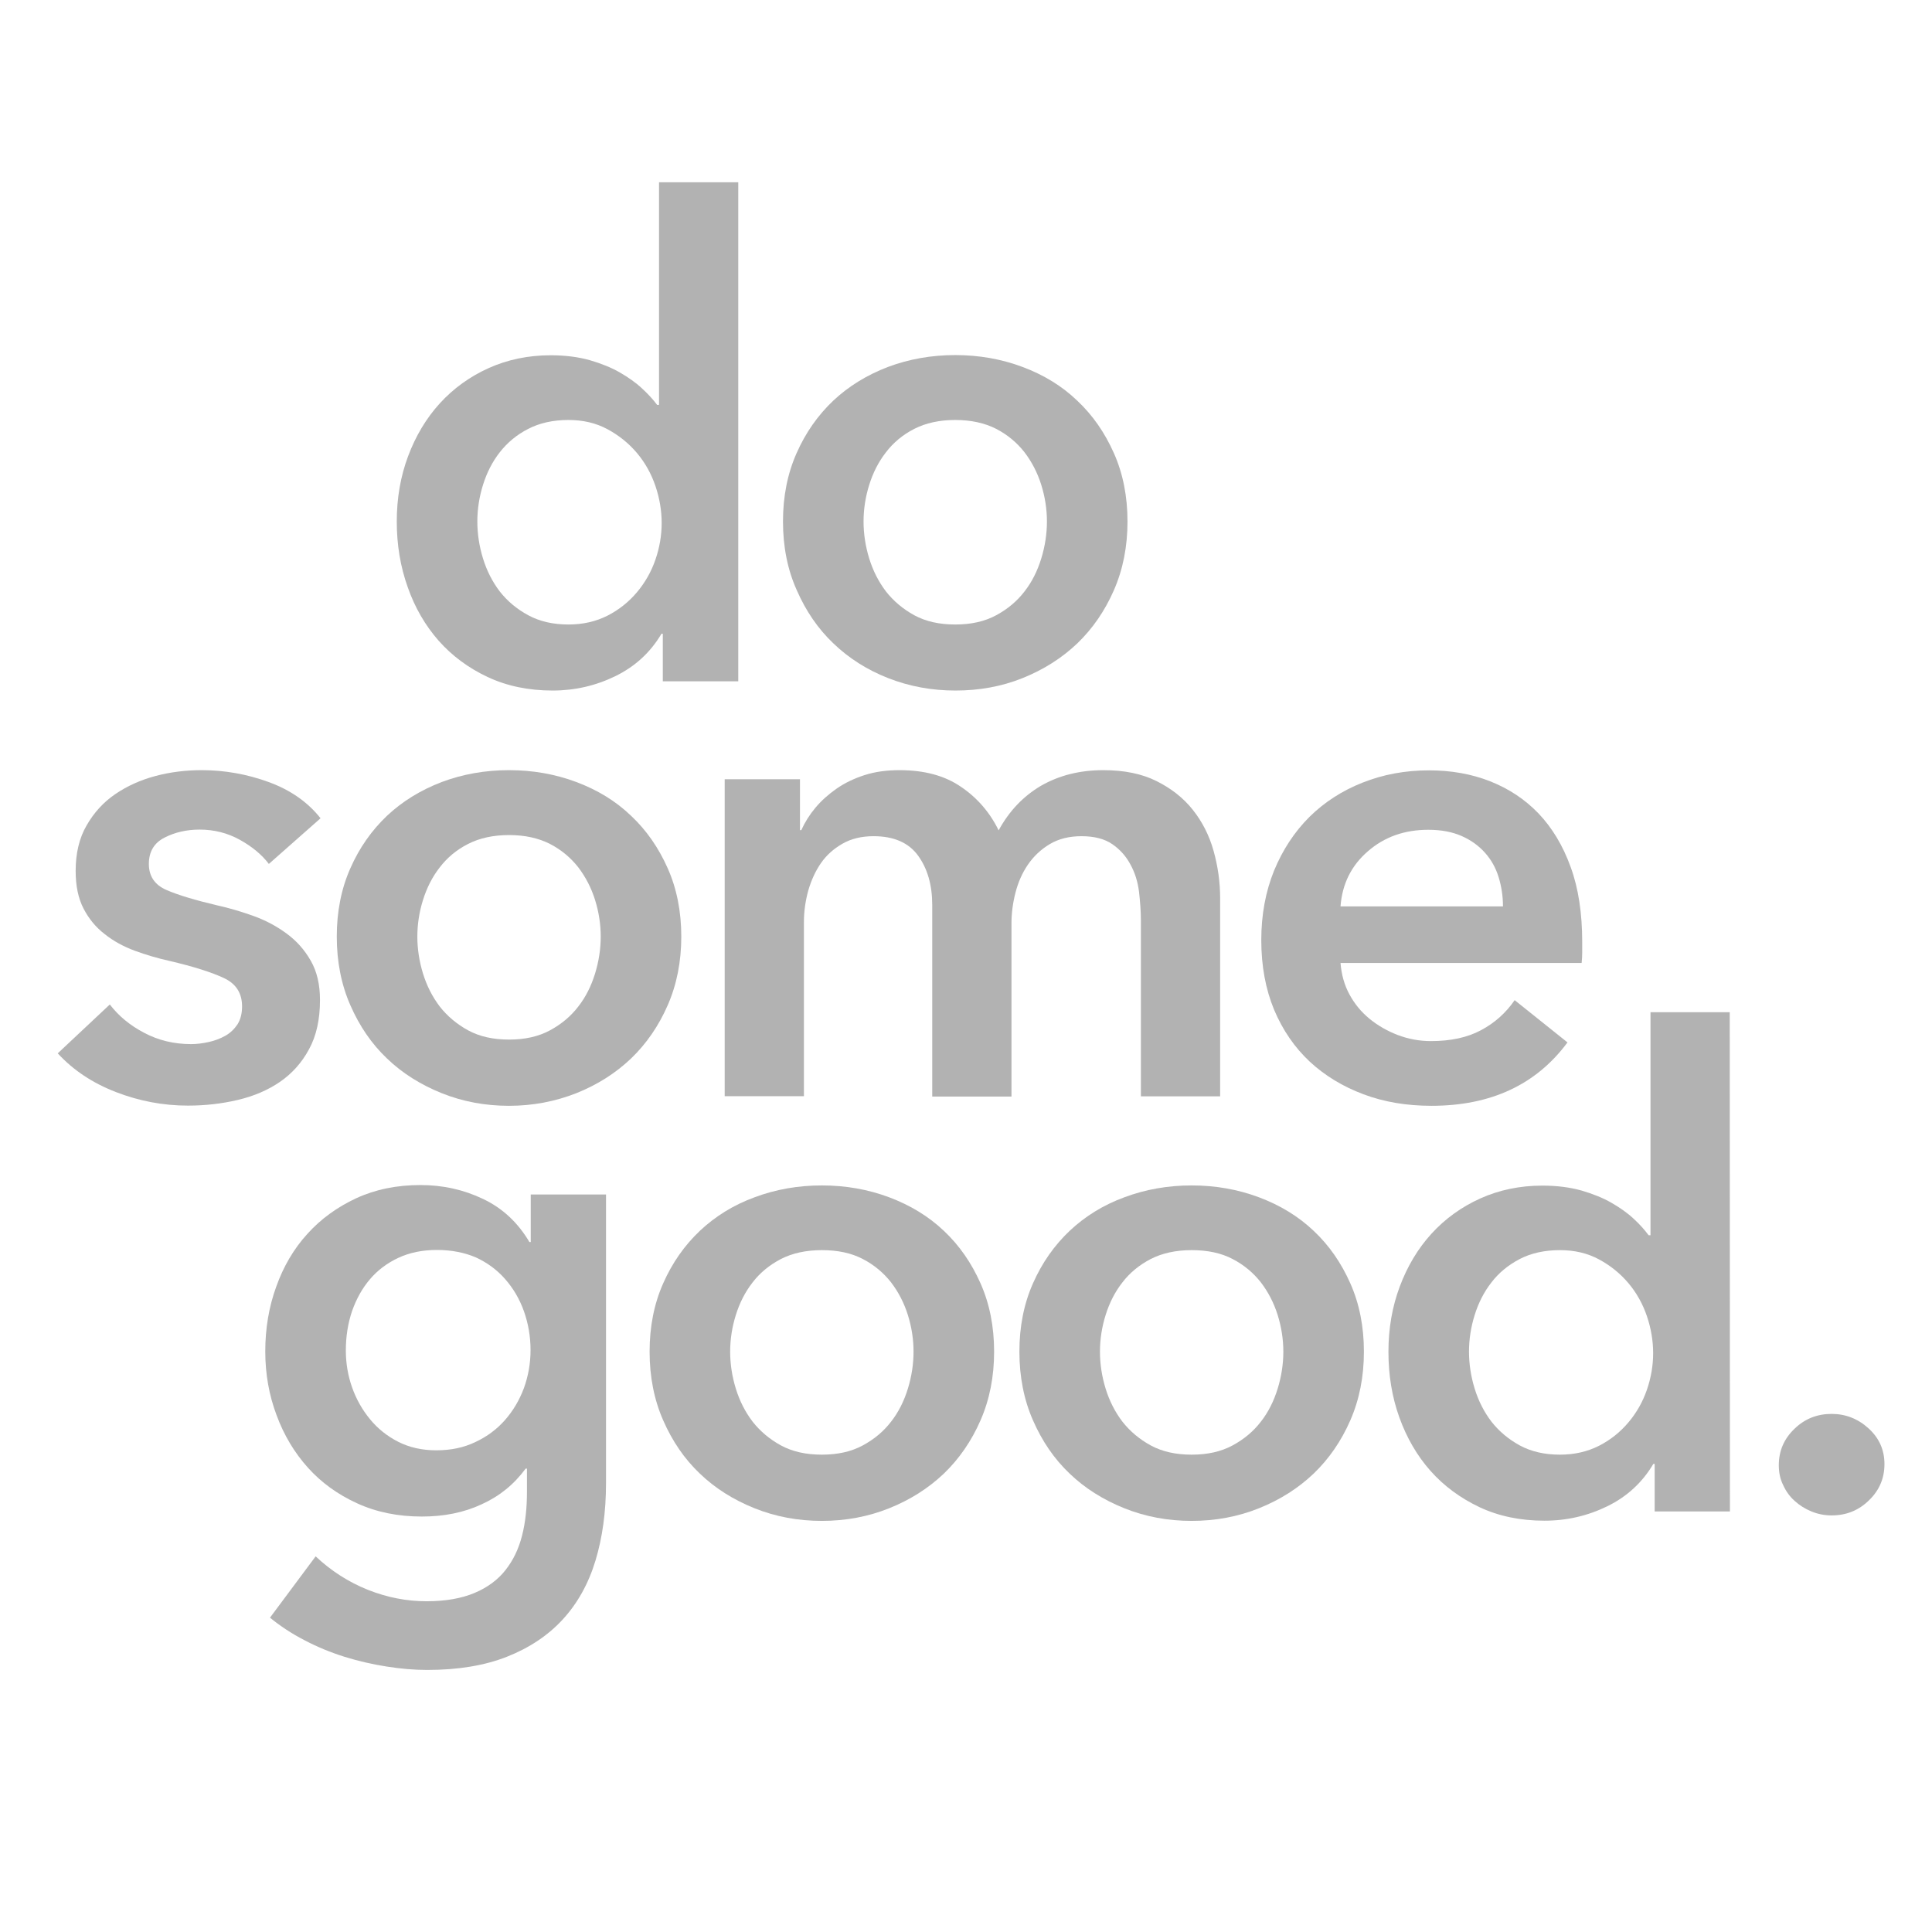 <?xml version="1.0" encoding="utf-8"?>
<!-- Generator: Adobe Illustrator 23.1.1, SVG Export Plug-In . SVG Version: 6.00 Build 0)  -->
<svg version="1.1" id="Layer_1" xmlns="http://www.w3.org/2000/svg" xmlns:xlink="http://www.w3.org/1999/xlink" x="0px" y="0px"
	 viewBox="0 0 1024 1024" style="enable-background:new 0 0 1024 1024;" xml:space="preserve">
<style type="text/css">
	.st0{fill:#B2B2B2;}
</style>
<g>
	<path class="st0" d="M391.2,361.1h-39.9v-25.2h-0.7c-5.8,9.8-13.9,17.3-24.3,22.4s-21.5,7.7-33.4,7.7c-12.8,0-24.3-2.4-34.5-7.2
		s-18.8-11.2-25.9-19.2c-7.1-8.1-12.6-17.5-16.4-28.4c-3.9-10.9-5.8-22.5-5.8-34.8c0-12.4,2-23.9,6-34.6c4-10.7,9.6-20.1,16.8-28
		s15.9-14.2,25.9-18.7s21-6.8,32.9-6.8c7.7,0,14.6,0.9,20.7,2.6c6.1,1.8,11.4,3.9,15.9,6.5s8.5,5.4,11.7,8.4c3.3,3,5.9,5.9,8.1,8.8
		h1v-118h42v264.5H391.2z M253,276.4c0,6.5,1,13.1,3,19.6s5,12.4,8.9,17.5c4,5.1,9,9.3,15.1,12.6c6.1,3.3,13.2,4.9,21.3,4.9
		c7.7,0,14.6-1.6,20.7-4.7s11.3-7.3,15.6-12.4c4.3-5.1,7.6-10.9,9.8-17.3c2.2-6.4,3.3-12.9,3.3-19.4s-1.1-13.1-3.3-19.6
		c-2.2-6.5-5.5-12.4-9.8-17.5s-9.5-9.3-15.6-12.6s-13-4.9-20.7-4.9c-8.2,0-15.3,1.6-21.3,4.7c-6.1,3.1-11.1,7.3-15.1,12.4
		c-4,5.1-6.9,10.9-8.9,17.3C254,263.4,253,269.9,253,276.4z"/>
	<path class="st0" d="M415,276.4c0-13.3,2.4-25.4,7.2-36.2c4.8-10.9,11.3-20.1,19.4-27.8c8.2-7.7,17.8-13.6,29-17.9
		c11.2-4.2,23.1-6.3,35.7-6.3s24.5,2.1,35.7,6.3c11.2,4.2,20.9,10.1,29,17.9c8.2,7.7,14.6,17,19.4,27.8c4.8,10.8,7.2,22.9,7.2,36.2
		s-2.4,25.4-7.2,36.4S579.1,333.2,571,341c-8.2,7.8-17.8,13.9-29,18.4s-23,6.6-35.6,6.6s-24.5-2.2-35.7-6.6s-20.9-10.6-29-18.4
		c-8.2-7.8-14.6-17.2-19.4-28.2C417.4,301.9,415,289.7,415,276.4z M457.7,276.4c0,6.5,1,13.1,3,19.6s5,12.4,8.9,17.5
		c4,5.1,9,9.3,15,12.6c6.1,3.3,13.3,4.9,21.7,4.9c8.4,0,15.6-1.6,21.7-4.9s11.1-7.5,15-12.6c4-5.1,6.9-11,8.9-17.5s3-13.1,3-19.6
		s-1-13-3-19.4s-5-12.2-8.9-17.3c-4-5.1-9-9.3-15-12.4c-6.1-3.1-13.3-4.7-21.7-4.7s-15.6,1.6-21.7,4.7c-6.1,3.1-11.1,7.3-15,12.4
		c-4,5.1-6.9,10.9-8.9,17.3C458.7,263.4,457.7,269.9,457.7,276.4z"/>
	<path class="st0" d="M142.5,457.9c-3.7-4.9-8.9-9.2-15.4-12.8c-6.5-3.6-13.6-5.4-21.3-5.4c-6.8,0-13,1.4-18.5,4.2
		c-5.6,2.8-8.4,7.5-8.4,14s3.1,11.1,9.3,13.8c6.2,2.7,15.2,5.4,27.1,8.2c6.3,1.4,12.7,3.3,19.1,5.6c6.4,2.3,12.2,5.4,17.5,9.3
		s9.5,8.6,12.8,14.4c3.3,5.7,4.9,12.7,4.9,20.8c0,10.3-1.9,19-5.8,26.1c-3.8,7.1-9,12.9-15.4,17.3c-6.4,4.4-13.9,7.6-22.4,9.6
		s-17.3,3-26.4,3c-13.1,0-25.8-2.4-38.2-7.2s-22.6-11.6-30.8-20.5l27.6-25.9c4.7,6.1,10.7,11.1,18.2,15c7.5,4,15.8,6,24.9,6
		c3,0,6.1-0.4,9.3-1.1c3.2-0.7,6.1-1.8,8.8-3.3c2.7-1.5,4.8-3.6,6.5-6.1c1.6-2.6,2.4-5.7,2.4-9.5c0-7-3.2-12-9.6-15
		s-16-6.1-28.9-9.1c-6.3-1.4-12.4-3.2-18.4-5.4c-5.9-2.2-11.3-5.1-15.9-8.8c-4.7-3.6-8.4-8.1-11.2-13.5s-4.2-12-4.2-20
		c0-9.3,1.9-17.4,5.8-24.1c3.9-6.8,8.9-12.3,15.2-16.6c6.3-4.3,13.4-7.5,21.3-9.6s16.1-3.1,24.5-3.1c12.1,0,24,2.1,35.5,6.3
		c11.5,4.2,20.7,10.6,27.5,19.2L142.5,457.9z"/>
	<path class="st0" d="M178.5,496.4c0-13.3,2.4-25.4,7.2-36.2c4.8-10.9,11.3-20.1,19.4-27.8c8.2-7.7,17.8-13.6,29-17.9
		c11.2-4.2,23.1-6.3,35.7-6.3s24.5,2.1,35.7,6.3c11.2,4.2,20.9,10.1,29,17.9c8.2,7.7,14.6,17,19.4,27.8s7.2,22.9,7.2,36.2
		c0,13.3-2.4,25.4-7.2,36.4c-4.8,11-11.3,20.4-19.4,28.2c-8.2,7.8-17.8,13.9-29,18.4c-11.2,4.4-23.1,6.7-35.7,6.7
		s-24.5-2.2-35.7-6.7s-20.9-10.6-29-18.4c-8.2-7.8-14.6-17.2-19.4-28.2C180.9,521.9,178.5,509.7,178.5,496.4z M221.2,496.4
		c0,6.5,1,13.1,3,19.6s5,12.4,8.9,17.5c4,5.1,9,9.3,15,12.6c6.1,3.3,13.3,4.9,21.7,4.9s15.6-1.6,21.7-4.9c6.1-3.3,11.1-7.5,15-12.6
		c4-5.1,6.9-11,8.9-17.5s3-13.1,3-19.6s-1-13-3-19.4s-5-12.2-8.9-17.3c-4-5.1-9-9.3-15-12.4c-6.1-3.1-13.3-4.7-21.7-4.7
		s-15.6,1.6-21.7,4.7c-6.1,3.1-11.1,7.3-15,12.4c-4,5.1-6.9,10.9-8.9,17.3S221.2,489.9,221.2,496.4z"/>
	<path class="st0" d="M584.8,408.2c11,0,20.4,1.9,28.2,5.8s14.2,8.9,19.2,15.2c5,6.3,8.7,13.5,11,21.7s3.5,16.6,3.5,25.2v105h-42
		V488c0-4.9-0.4-10-1-15.4c-0.7-5.4-2.2-10.2-4.6-14.5c-2.3-4.3-5.5-7.9-9.6-10.7c-4.1-2.8-9.5-4.2-16.3-4.2
		c-6.5,0-12.1,1.4-16.8,4.2c-4.7,2.8-8.5,6.4-11.6,10.9c-3,4.4-5.2,9.4-6.6,14.9c-1.4,5.5-2.1,10.9-2.1,16.3v91.7h-42V479.6
		c0-10.5-2.5-19.2-7.5-26.1s-12.9-10.3-23.6-10.3c-6.3,0-11.8,1.3-16.5,4s-8.5,6.1-11.4,10.3c-2.9,4.2-5.1,9-6.7,14.5
		c-1.5,5.5-2.3,11-2.3,16.6V581h-42V413H424v27h0.7c1.9-4.2,4.4-8.2,7.5-11.9c3.1-3.7,6.9-7.1,11.2-10.1c4.3-3,9.3-5.4,14.9-7.2
		c5.6-1.8,11.8-2.6,18.5-2.6c13.1,0,23.9,2.9,32.5,8.8c8.6,5.8,15.3,13.5,20,23.1c5.6-10.3,13.1-18.1,22.4-23.6
		C561.3,411,572.2,408.2,584.8,408.2z"/>
	<path class="st0" d="M838.6,499.2c0,1.9,0,3.7,0,5.6s-0.1,3.7-0.3,5.6H710.5c0.5,6.1,2,11.6,4.7,16.6s6.2,9.3,10.7,13
		c4.4,3.6,9.5,6.5,15,8.6c5.6,2.1,11.4,3.2,17.5,3.2c10.5,0,19.4-1.9,26.6-5.8c7.2-3.8,13.2-9.2,17.8-15.9l28,22.4
		c-16.6,22.4-40.6,33.6-72.1,33.6c-13.1,0-25.1-2-36-6.1c-11-4.1-20.5-9.9-28.5-17.3c-8-7.5-14.3-16.6-18.9-27.5
		c-4.5-10.9-6.8-23.2-6.8-36.9c0-13.5,2.3-25.8,6.8-36.9c4.6-11.1,10.8-20.5,18.7-28.4c7.9-7.8,17.3-13.9,28.2-18.2
		c10.8-4.3,22.6-6.5,35.2-6.5c11.7,0,22.5,1.9,32.4,5.8s18.5,9.6,25.7,17.1c7.2,7.6,12.9,17,17,28.4
		C836.6,470.8,838.6,484.1,838.6,499.2z M796.6,480.3c0-5.4-0.8-10.5-2.3-15.4s-3.9-9.2-7.2-12.9c-3.3-3.7-7.4-6.7-12.4-8.9
		c-5-2.2-10.9-3.3-17.7-3.3c-12.6,0-23.3,3.8-32,11.4c-8.8,7.6-13.6,17.3-14.5,29.2h86.1V480.3z"/>
	<path class="st0" d="M321.2,633.1v153c0,15.2-1.9,28.9-5.6,41.1c-3.7,12.2-9.5,22.6-17.3,31.1s-17.7,15.1-29.6,19.8s-26,7-42.3,7
		c-6.8,0-13.9-0.6-21.5-1.8s-15-2.9-22.4-5.2c-7.3-2.3-14.4-5.2-21.2-8.8c-6.8-3.5-12.8-7.5-18.2-11.9l24.2-32.5
		c8.2,7.7,17.4,13.6,27.6,17.7c10.3,4.1,20.7,6.1,31.2,6.1c10,0,18.5-1.5,25.4-4.4c6.9-2.9,12.4-7,16.4-12.1
		c4.1-5.2,7-11.2,8.8-18.3c1.8-7,2.6-14.8,2.6-23.2v-12.3h-0.7c-6.1,8.3-13.8,14.6-23.3,18.9c-9.4,4.4-20,6.5-31.7,6.5
		c-12.6,0-24-2.3-34.3-7s-19-11-26.1-18.9s-12.7-17.2-16.6-27.8c-4-10.6-6-21.9-6-33.8c0-12.1,1.9-23.6,5.8-34.3
		c3.8-10.7,9.3-20.1,16.5-28c7.1-7.9,15.8-14.2,25.9-18.9c10.2-4.7,21.5-7,34.1-7c11.9,0,23,2.5,33.2,7.4
		c10.3,4.9,18.4,12.5,24.5,22.8h0.7v-25.2L321.2,633.1L321.2,633.1z M231.6,662.5c-7.7,0-14.5,1.4-20.5,4.2s-11,6.6-15,11.3
		c-4.1,4.8-7.2,10.4-9.5,16.9c-2.2,6.5-3.3,13.5-3.3,20.9c0,6.7,1.1,13.3,3.3,19.5c2.2,6.3,5.4,11.9,9.5,16.9s9.1,9,15,12
		s12.7,4.5,20.1,4.5c7.7,0,14.6-1.4,20.8-4.4c6.2-2.9,11.4-6.8,15.7-11.7s7.6-10.5,10-16.9c2.3-6.4,3.5-13.1,3.5-20.1
		c0-7.2-1.2-14.1-3.5-20.6s-5.7-12.2-10-17.1c-4.3-4.9-9.5-8.7-15.6-11.5C246.2,663.9,239.3,662.5,231.6,662.5z"/>
	<path class="st0" d="M344.3,716.4c0-13.3,2.4-25.4,7.2-36.2c4.8-10.9,11.3-20.1,19.4-27.8c8.2-7.7,17.8-13.7,29-17.8
		c11.2-4.2,23.1-6.3,35.7-6.3s24.5,2.1,35.7,6.3s20.9,10.1,29,17.8c8.2,7.7,14.6,17,19.4,27.8s7.2,22.9,7.2,36.2s-2.4,25.4-7.2,36.4
		s-11.3,20.4-19.4,28.2c-8.2,7.8-17.8,13.9-29,18.4s-23.1,6.7-35.7,6.7s-24.5-2.2-35.7-6.7s-20.9-10.6-29-18.4
		c-8.2-7.8-14.6-17.2-19.4-28.2C346.7,741.9,344.3,729.7,344.3,716.4z M387,716.4c0,6.5,1,13.1,3,19.6s5,12.4,8.9,17.5
		c4,5.1,9,9.3,15,12.6c6.1,3.3,13.3,4.9,21.7,4.9s15.6-1.6,21.7-4.9c6.1-3.3,11.1-7.5,15-12.6c4-5.1,6.9-11,8.9-17.5s3-13.1,3-19.6
		s-1-13-3-19.4s-5-12.2-8.9-17.3c-4-5.1-9-9.3-15-12.4c-6.1-3.2-13.3-4.7-21.7-4.7s-15.6,1.6-21.7,4.7c-6.1,3.2-11.1,7.3-15,12.4
		c-4,5.1-6.9,10.9-8.9,17.3C388,703.4,387,709.9,387,716.4z"/>
	<path class="st0" d="M540.3,716.4c0-13.3,2.4-25.4,7.2-36.2c4.8-10.9,11.3-20.1,19.4-27.8c8.2-7.7,17.8-13.7,29-17.8
		c11.2-4.2,23.1-6.3,35.7-6.3s24.5,2.1,35.7,6.3s20.9,10.1,29,17.8c8.2,7.7,14.6,17,19.4,27.8c4.8,10.8,7.2,22.9,7.2,36.2
		s-2.4,25.4-7.2,36.4s-11.3,20.4-19.4,28.2c-8.2,7.8-17.8,13.9-29,18.4s-23.1,6.7-35.7,6.7s-24.5-2.2-35.7-6.7s-20.9-10.6-29-18.4
		c-8.2-7.8-14.6-17.2-19.4-28.2C542.7,741.9,540.3,729.7,540.3,716.4z M583,716.4c0,6.5,1,13.1,3,19.6s5,12.4,8.9,17.5
		c4,5.1,9,9.3,15,12.6c6.1,3.3,13.3,4.9,21.7,4.9s15.6-1.6,21.7-4.9c6.1-3.3,11.1-7.5,15-12.6c4-5.1,6.9-11,8.9-17.5s3-13.1,3-19.6
		s-1-13-3-19.4s-5-12.2-8.9-17.3c-4-5.1-9-9.3-15-12.4c-6.1-3.2-13.3-4.7-21.7-4.7s-15.6,1.6-21.7,4.7c-6.1,3.2-11.1,7.3-15,12.4
		c-4,5.1-6.9,10.9-8.9,17.3C584,703.4,583,709.9,583,716.4z"/>
	<path class="st0" d="M916.9,801.1H877v-25.2h-0.7c-5.8,9.8-13.9,17.3-24.3,22.4c-10.4,5.1-21.5,7.7-33.4,7.7
		c-12.8,0-24.3-2.4-34.5-7.2c-10.1-4.8-18.8-11.2-25.9-19.2c-7.1-8-12.6-17.5-16.5-28.3s-5.8-22.5-5.8-34.8c0-12.4,2-23.9,6-34.6
		c4-10.7,9.6-20.1,16.8-28s15.9-14.2,25.9-18.7s21-6.8,32.9-6.8c7.7,0,14.6,0.9,20.7,2.6c6.1,1.8,11.4,3.9,15.9,6.5
		s8.5,5.4,11.7,8.4c3.3,3,5.9,6,8,8.8h1V536.5h42L916.9,801.1L916.9,801.1z M778.6,716.4c0,6.5,1,13.1,3,19.6s5,12.4,8.9,17.5
		c4,5.1,9,9.3,15,12.6c6.1,3.3,13.2,4.9,21.3,4.9c7.7,0,14.6-1.6,20.7-4.7c6.1-3.1,11.3-7.3,15.6-12.4c4.3-5.1,7.6-10.9,9.8-17.3
		c2.2-6.4,3.3-12.9,3.3-19.4s-1.1-13.1-3.3-19.6s-5.5-12.4-9.8-17.5s-9.5-9.3-15.6-12.6s-13-4.9-20.7-4.9c-8.2,0-15.3,1.6-21.3,4.7
		c-6.1,3.2-11.1,7.3-15,12.4c-4,5.1-6.9,10.9-8.9,17.3C779.6,703.4,778.6,709.9,778.6,716.4z"/>
	<path class="st0" d="M942.8,776.6c0-7.5,2.7-13.9,8.2-19.2c5.5-5.4,12.1-8,19.8-8c7.5,0,14,2.6,19.6,7.7c5.6,5.1,8.4,11.4,8.4,18.9
		s-2.7,13.9-8.2,19.2c-5.5,5.4-12.1,8-19.8,8c-3.7,0-7.3-0.7-10.7-2.1c-3.4-1.4-6.4-3.3-8.9-5.6c-2.6-2.3-4.6-5.1-6.1-8.4
		C943.5,783.9,942.8,780.4,942.8,776.6z"/>
</g>
</svg>
